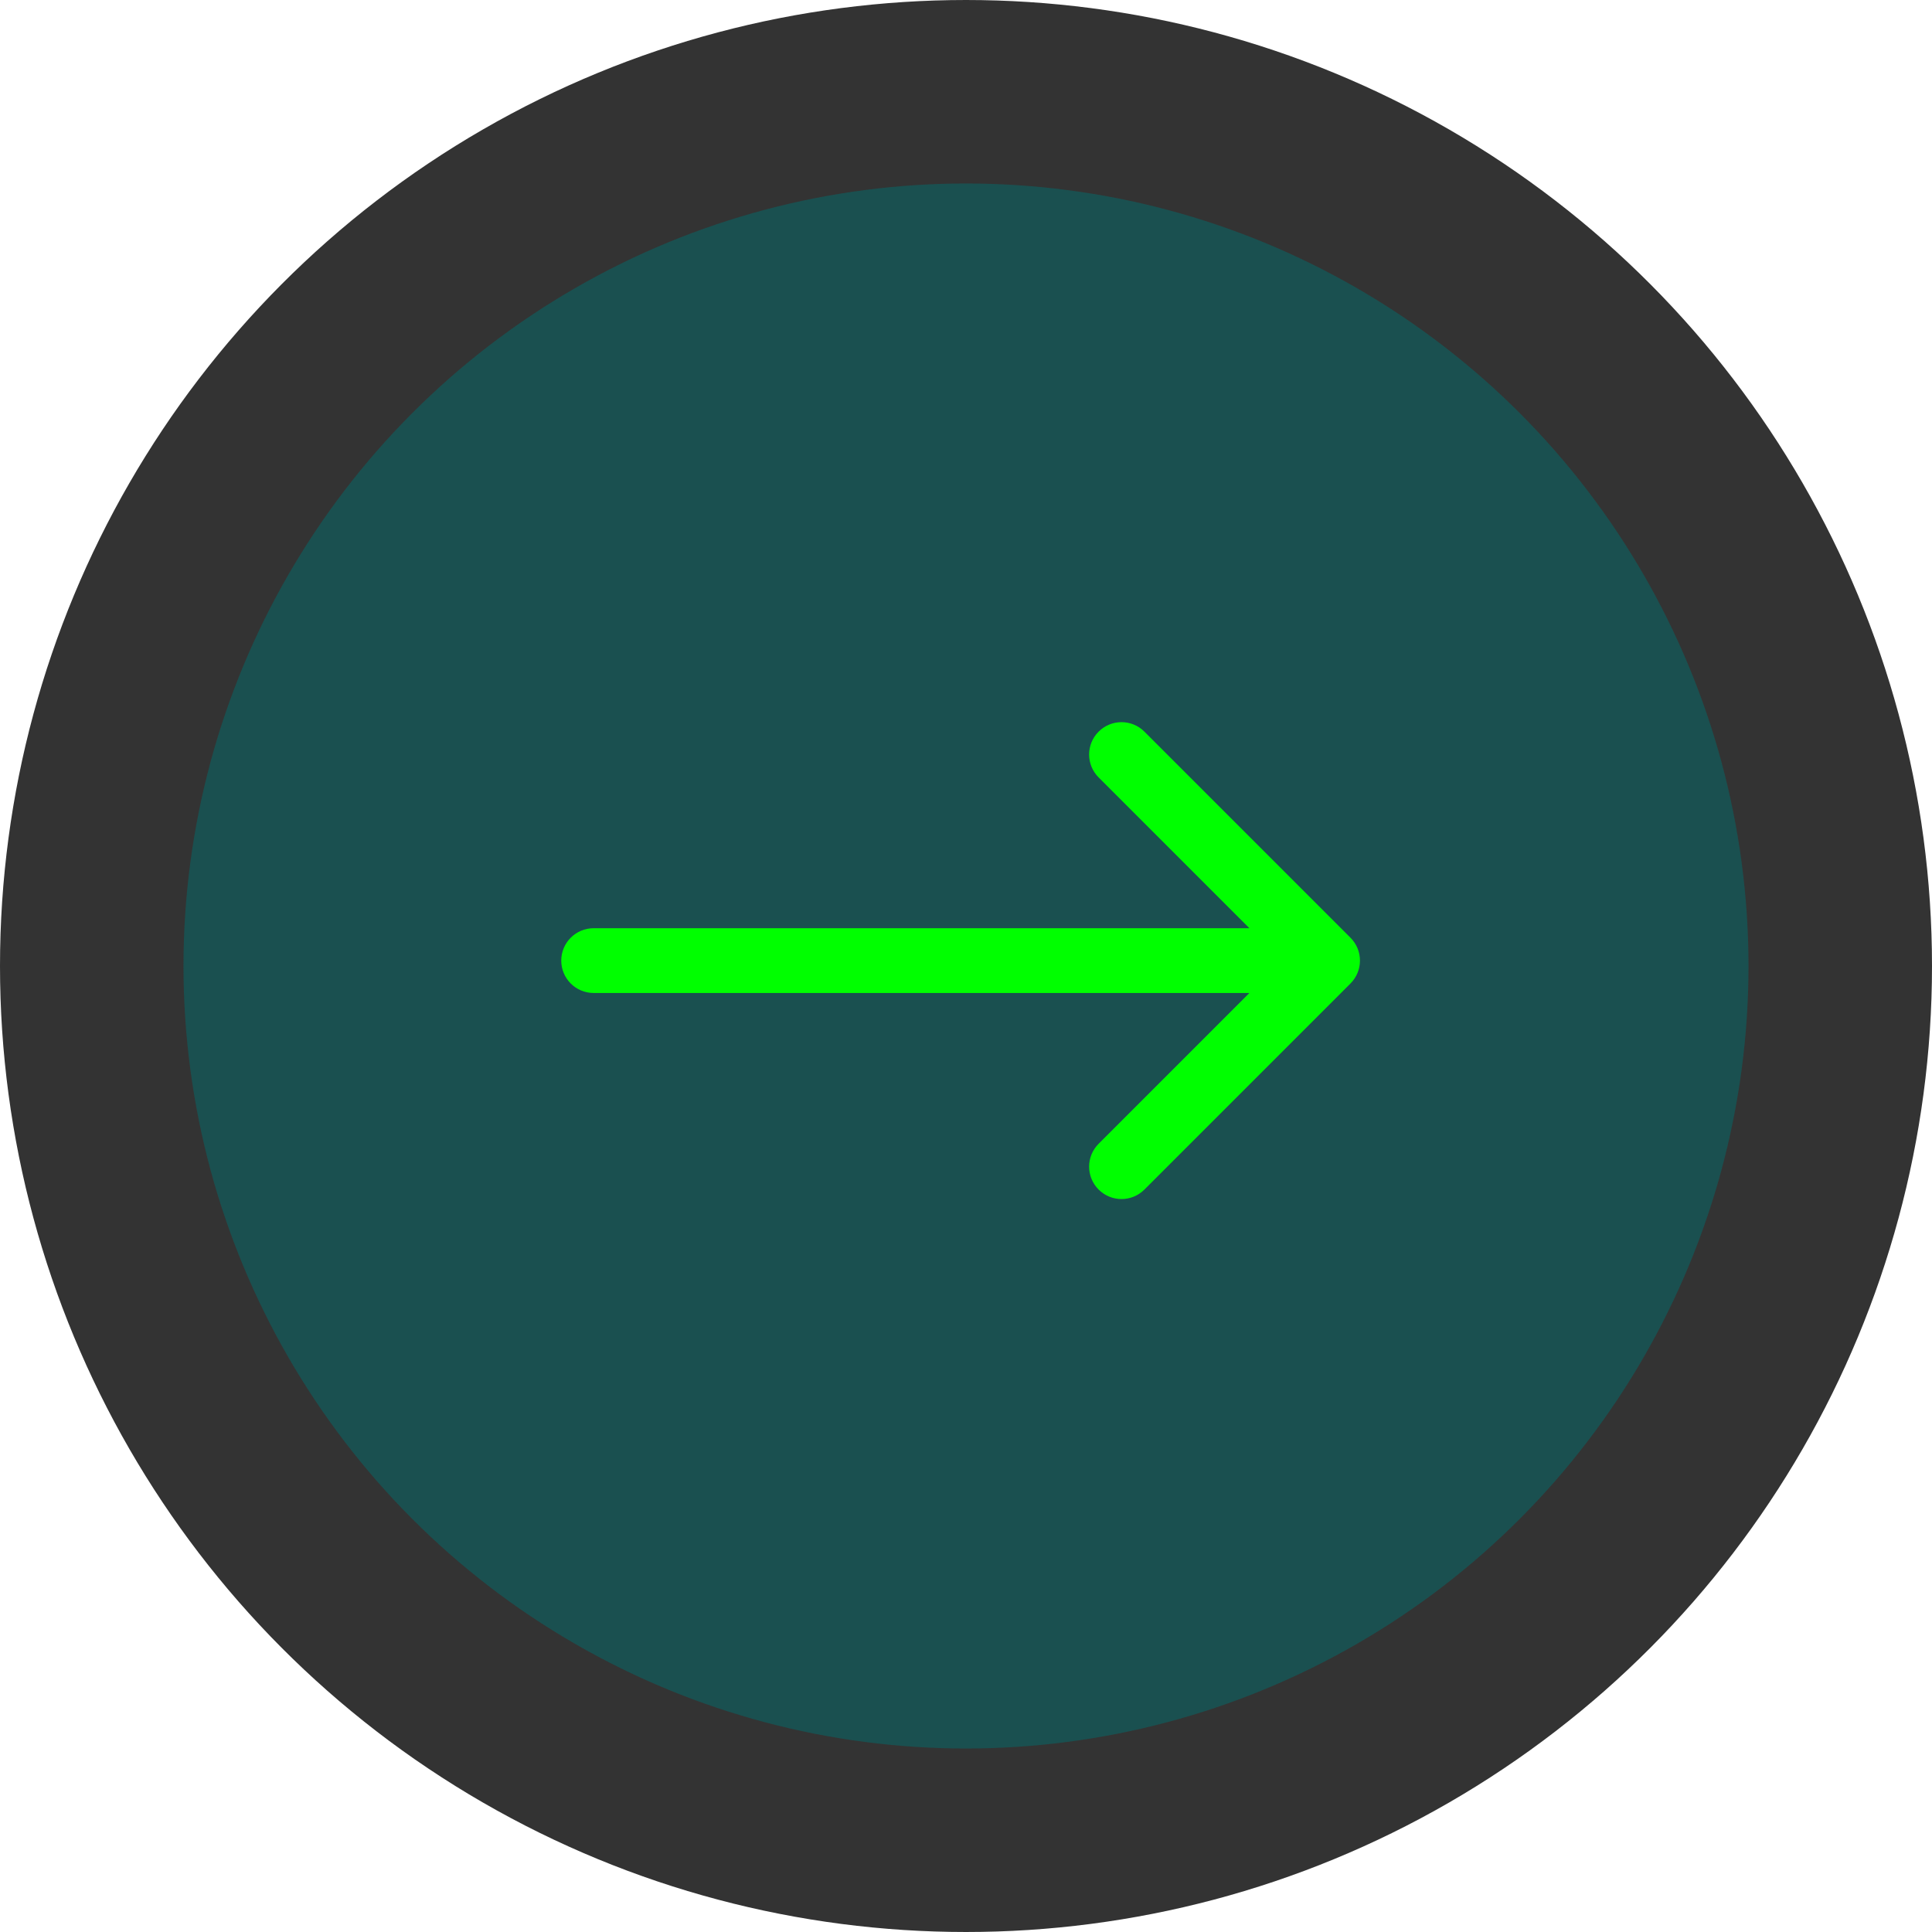 <svg width="179" height="179" viewBox="0 0 179 179" fill="none" xmlns="http://www.w3.org/2000/svg">
<circle cx="89.5" cy="89.5" r="81" fill="#1A5050" stroke="#333333" stroke-width="17"/>
<path d="M55 86C53.343 86 52 87.343 52 89C52 90.657 53.343 92 55 92V86ZM125.121 91.121C126.293 89.95 126.293 88.05 125.121 86.879L106.029 67.787C104.858 66.615 102.958 66.615 101.787 67.787C100.615 68.958 100.615 70.858 101.787 72.029L118.757 89L101.787 105.971C100.615 107.142 100.615 109.042 101.787 110.213C102.958 111.385 104.858 111.385 106.029 110.213L125.121 91.121ZM55 92H123V86H55V92Z" fill="#00FF00"/>
</svg>
